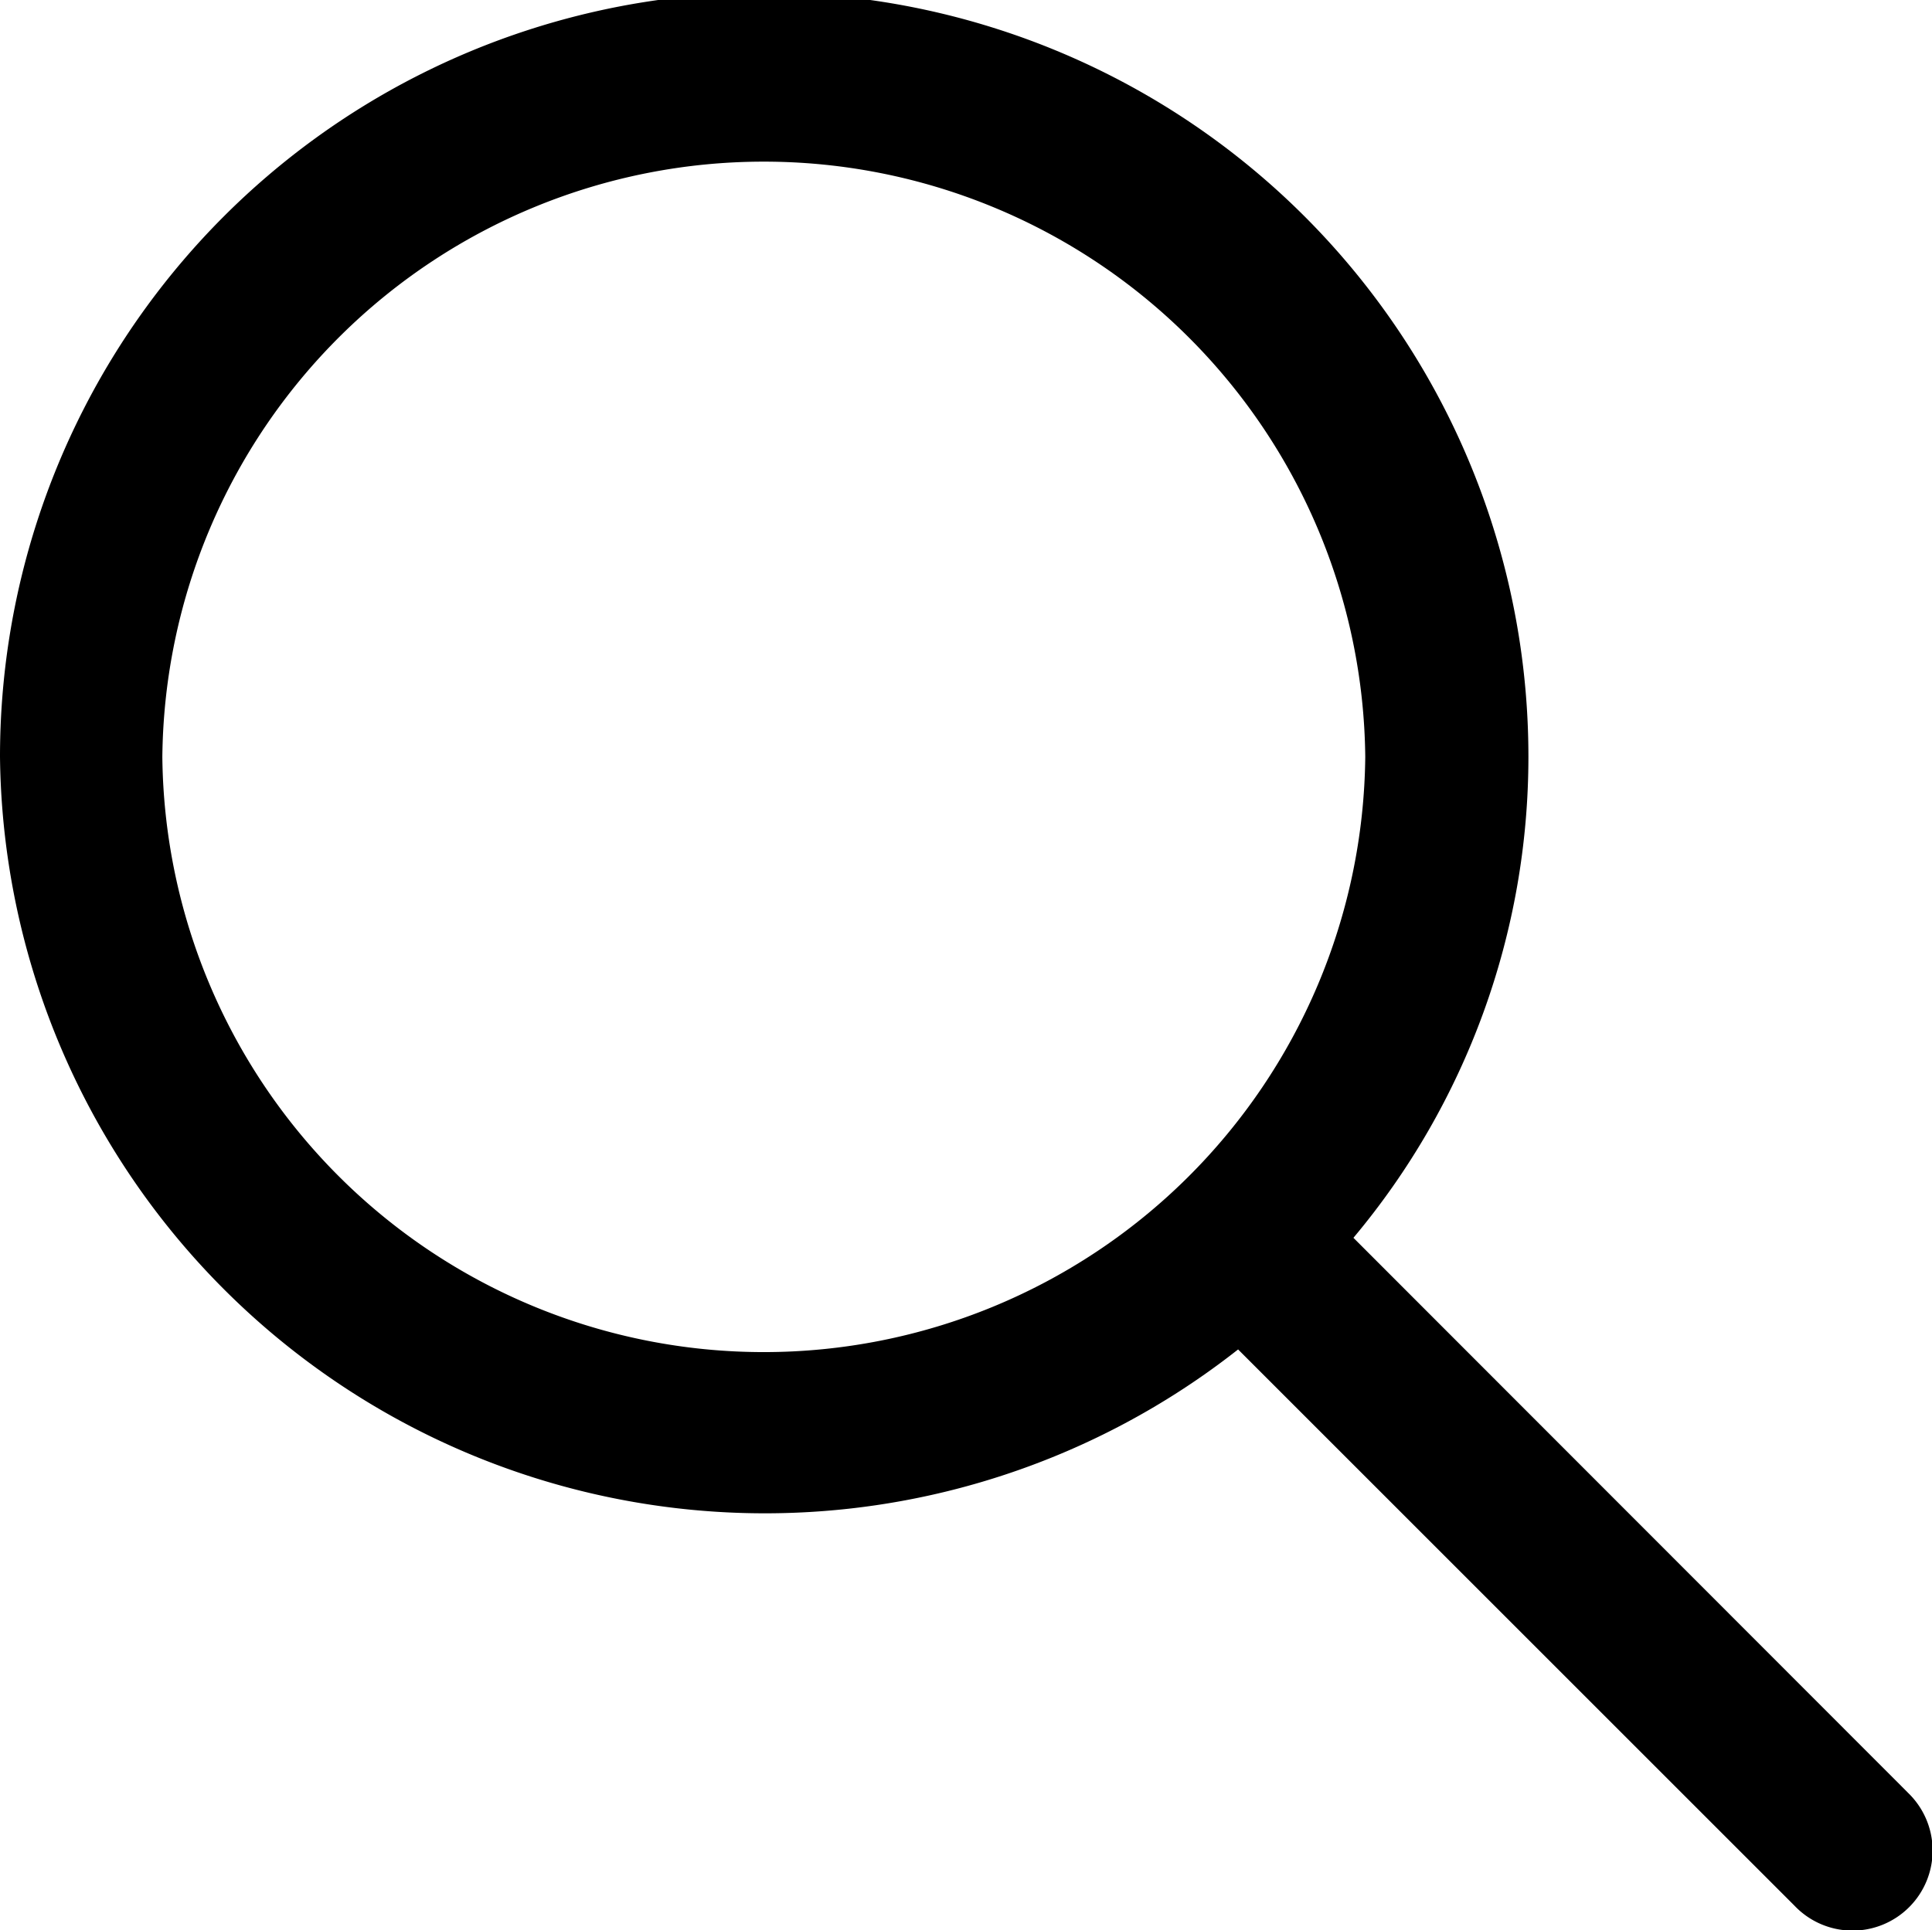 <svg xmlns="http://www.w3.org/2000/svg" width="31.025" height="31" viewBox="0 0 31.025 31"><g transform="translate(0 -0.2)"><g transform="translate(0 0.2)"><path d="M30.634,28.99l-8.9-8.908a12.025,12.025,0,0,0,2.81-7.732A12.272,12.272,0,0,0,0,12.357a12.284,12.284,0,0,0,19.882,9.518l8.933,8.933a1.286,1.286,0,1,0,1.818-1.818ZM2.607,12.357a9.659,9.659,0,0,1,19.317,0,9.659,9.659,0,0,1-19.317,0Z" transform="translate(0 -0.2)"/></g></g></svg>